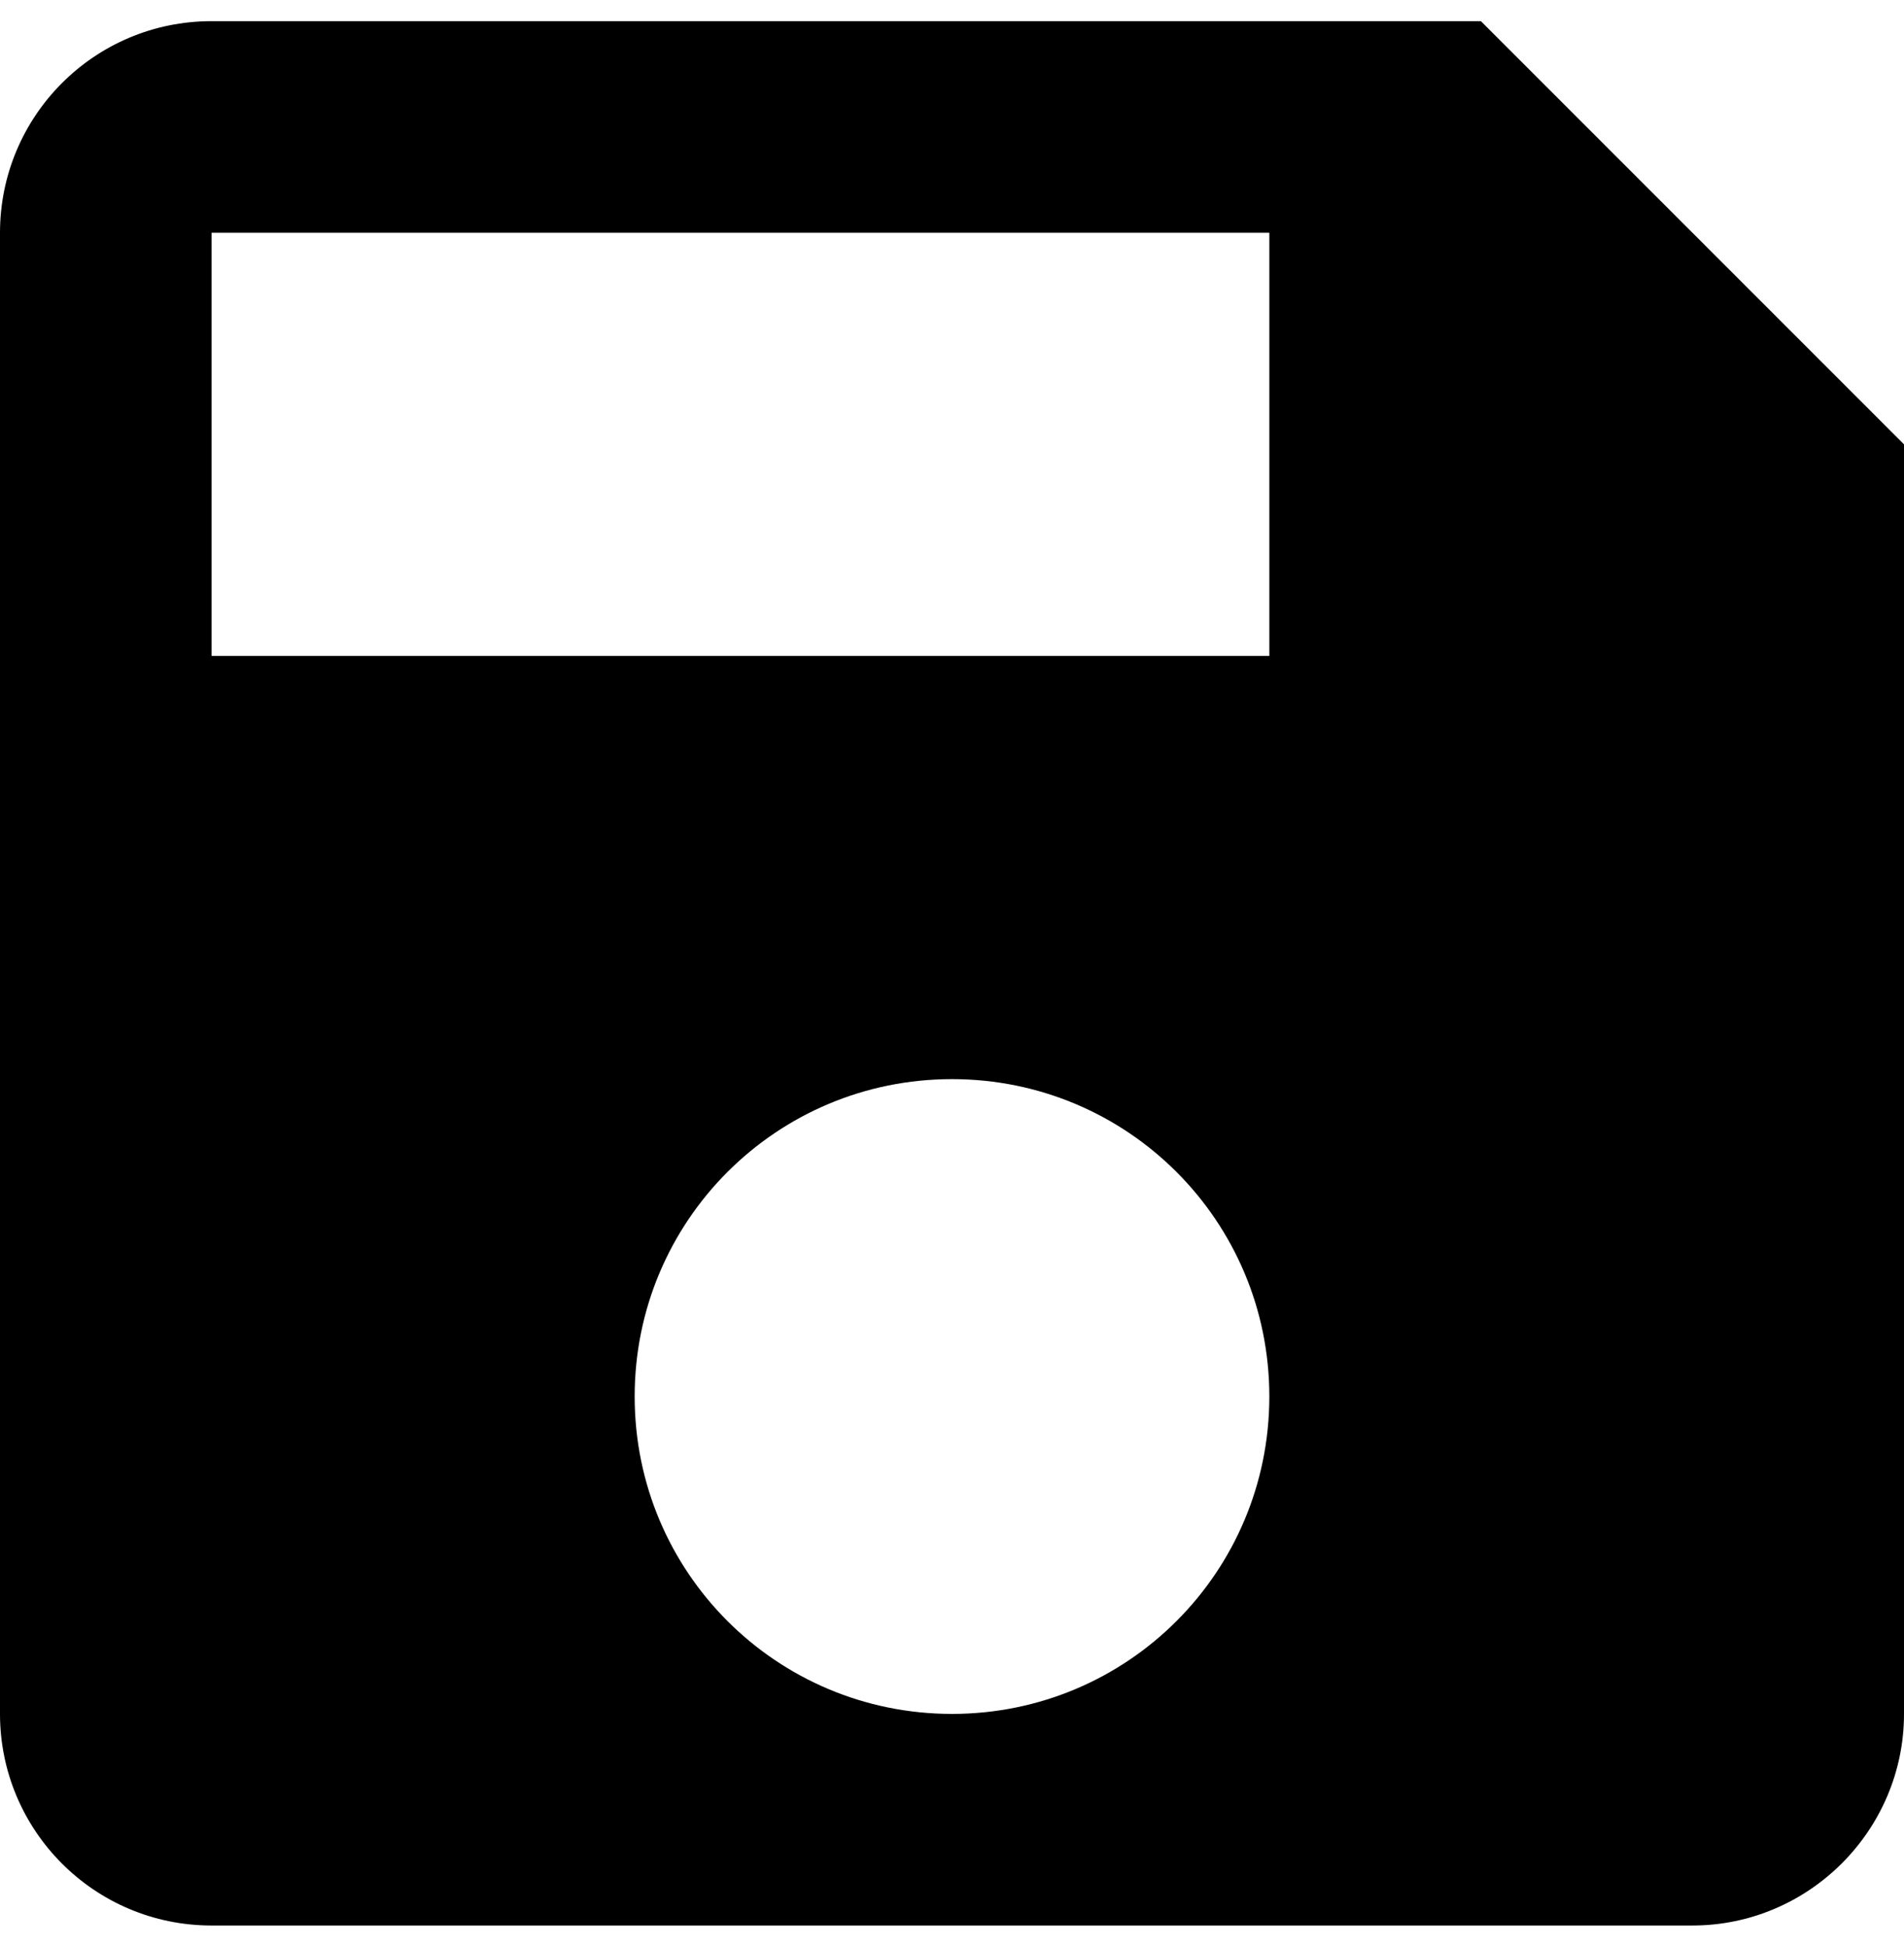 <svg width="45" height="46" viewBox="0 0 45 46" fill="none" xmlns="http://www.w3.org/2000/svg">
<path d="M35 0.5H5C2.225 0.5 0 2.75 0 5.5L0 40.5C0 43.25 2.225 45.5 5 45.5H40C42.75 45.5 45 43.25 45 40.5V10.5L35 0.5ZM22.5 40.5C18.35 40.5 15 37.15 15 33C15 28.85 18.35 25.5 22.5 25.5C26.65 25.5 30 28.85 30 33C30 37.15 26.65 40.5 22.5 40.5ZM30 15.5H5V5.5H30V15.5Z" fill="black"/>
</svg>
